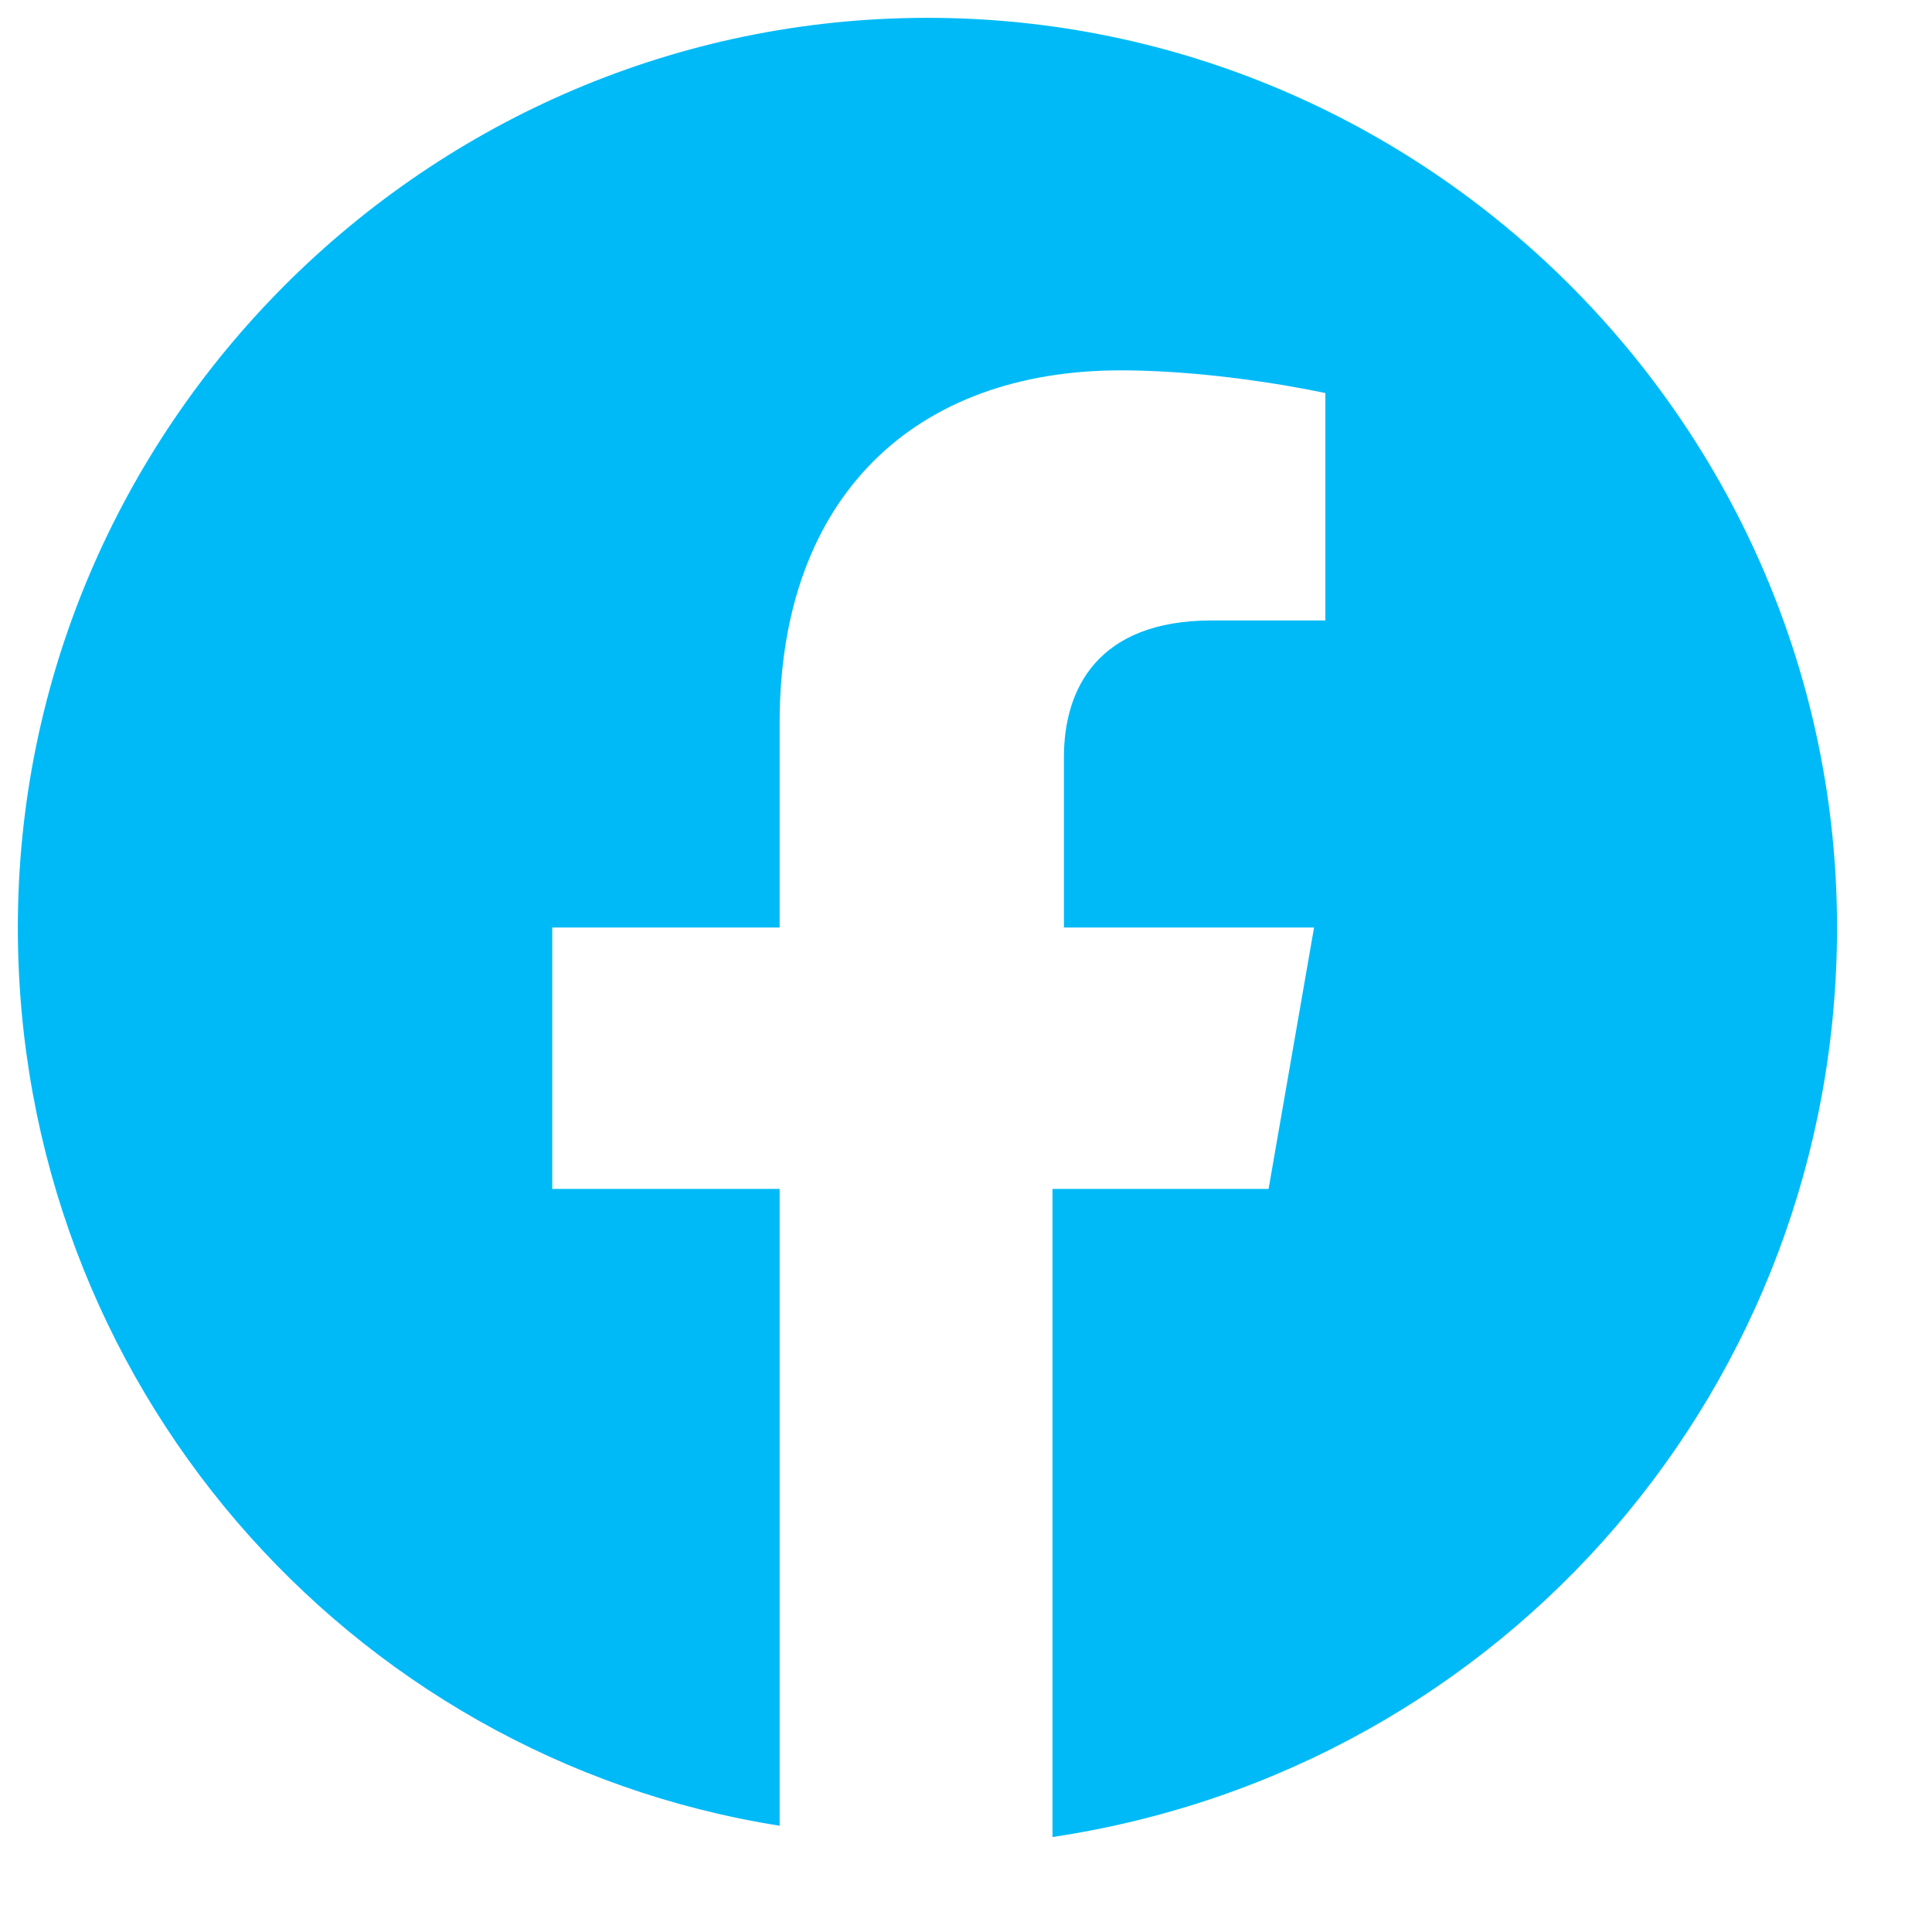 <svg width="13" height="13" viewBox="0 0 13 13" fill="none" xmlns="http://www.w3.org/2000/svg">
<path d="M12.361 6.241C12.361 2.874 9.607 0.12 6.241 0.12C2.874 0.12 0.12 2.874 0.12 6.241C0.12 9.301 2.339 11.825 5.246 12.285V8H3.716V6.241H5.246V4.863C5.246 3.333 6.164 2.492 7.541 2.492C8.23 2.492 8.918 2.645 8.918 2.645V4.175H8.153C7.388 4.175 7.159 4.634 7.159 5.093V6.241H8.842L8.536 8H7.082V12.361C10.142 11.902 12.361 9.301 12.361 6.241Z" fill="#00BAF7"/>
</svg>
